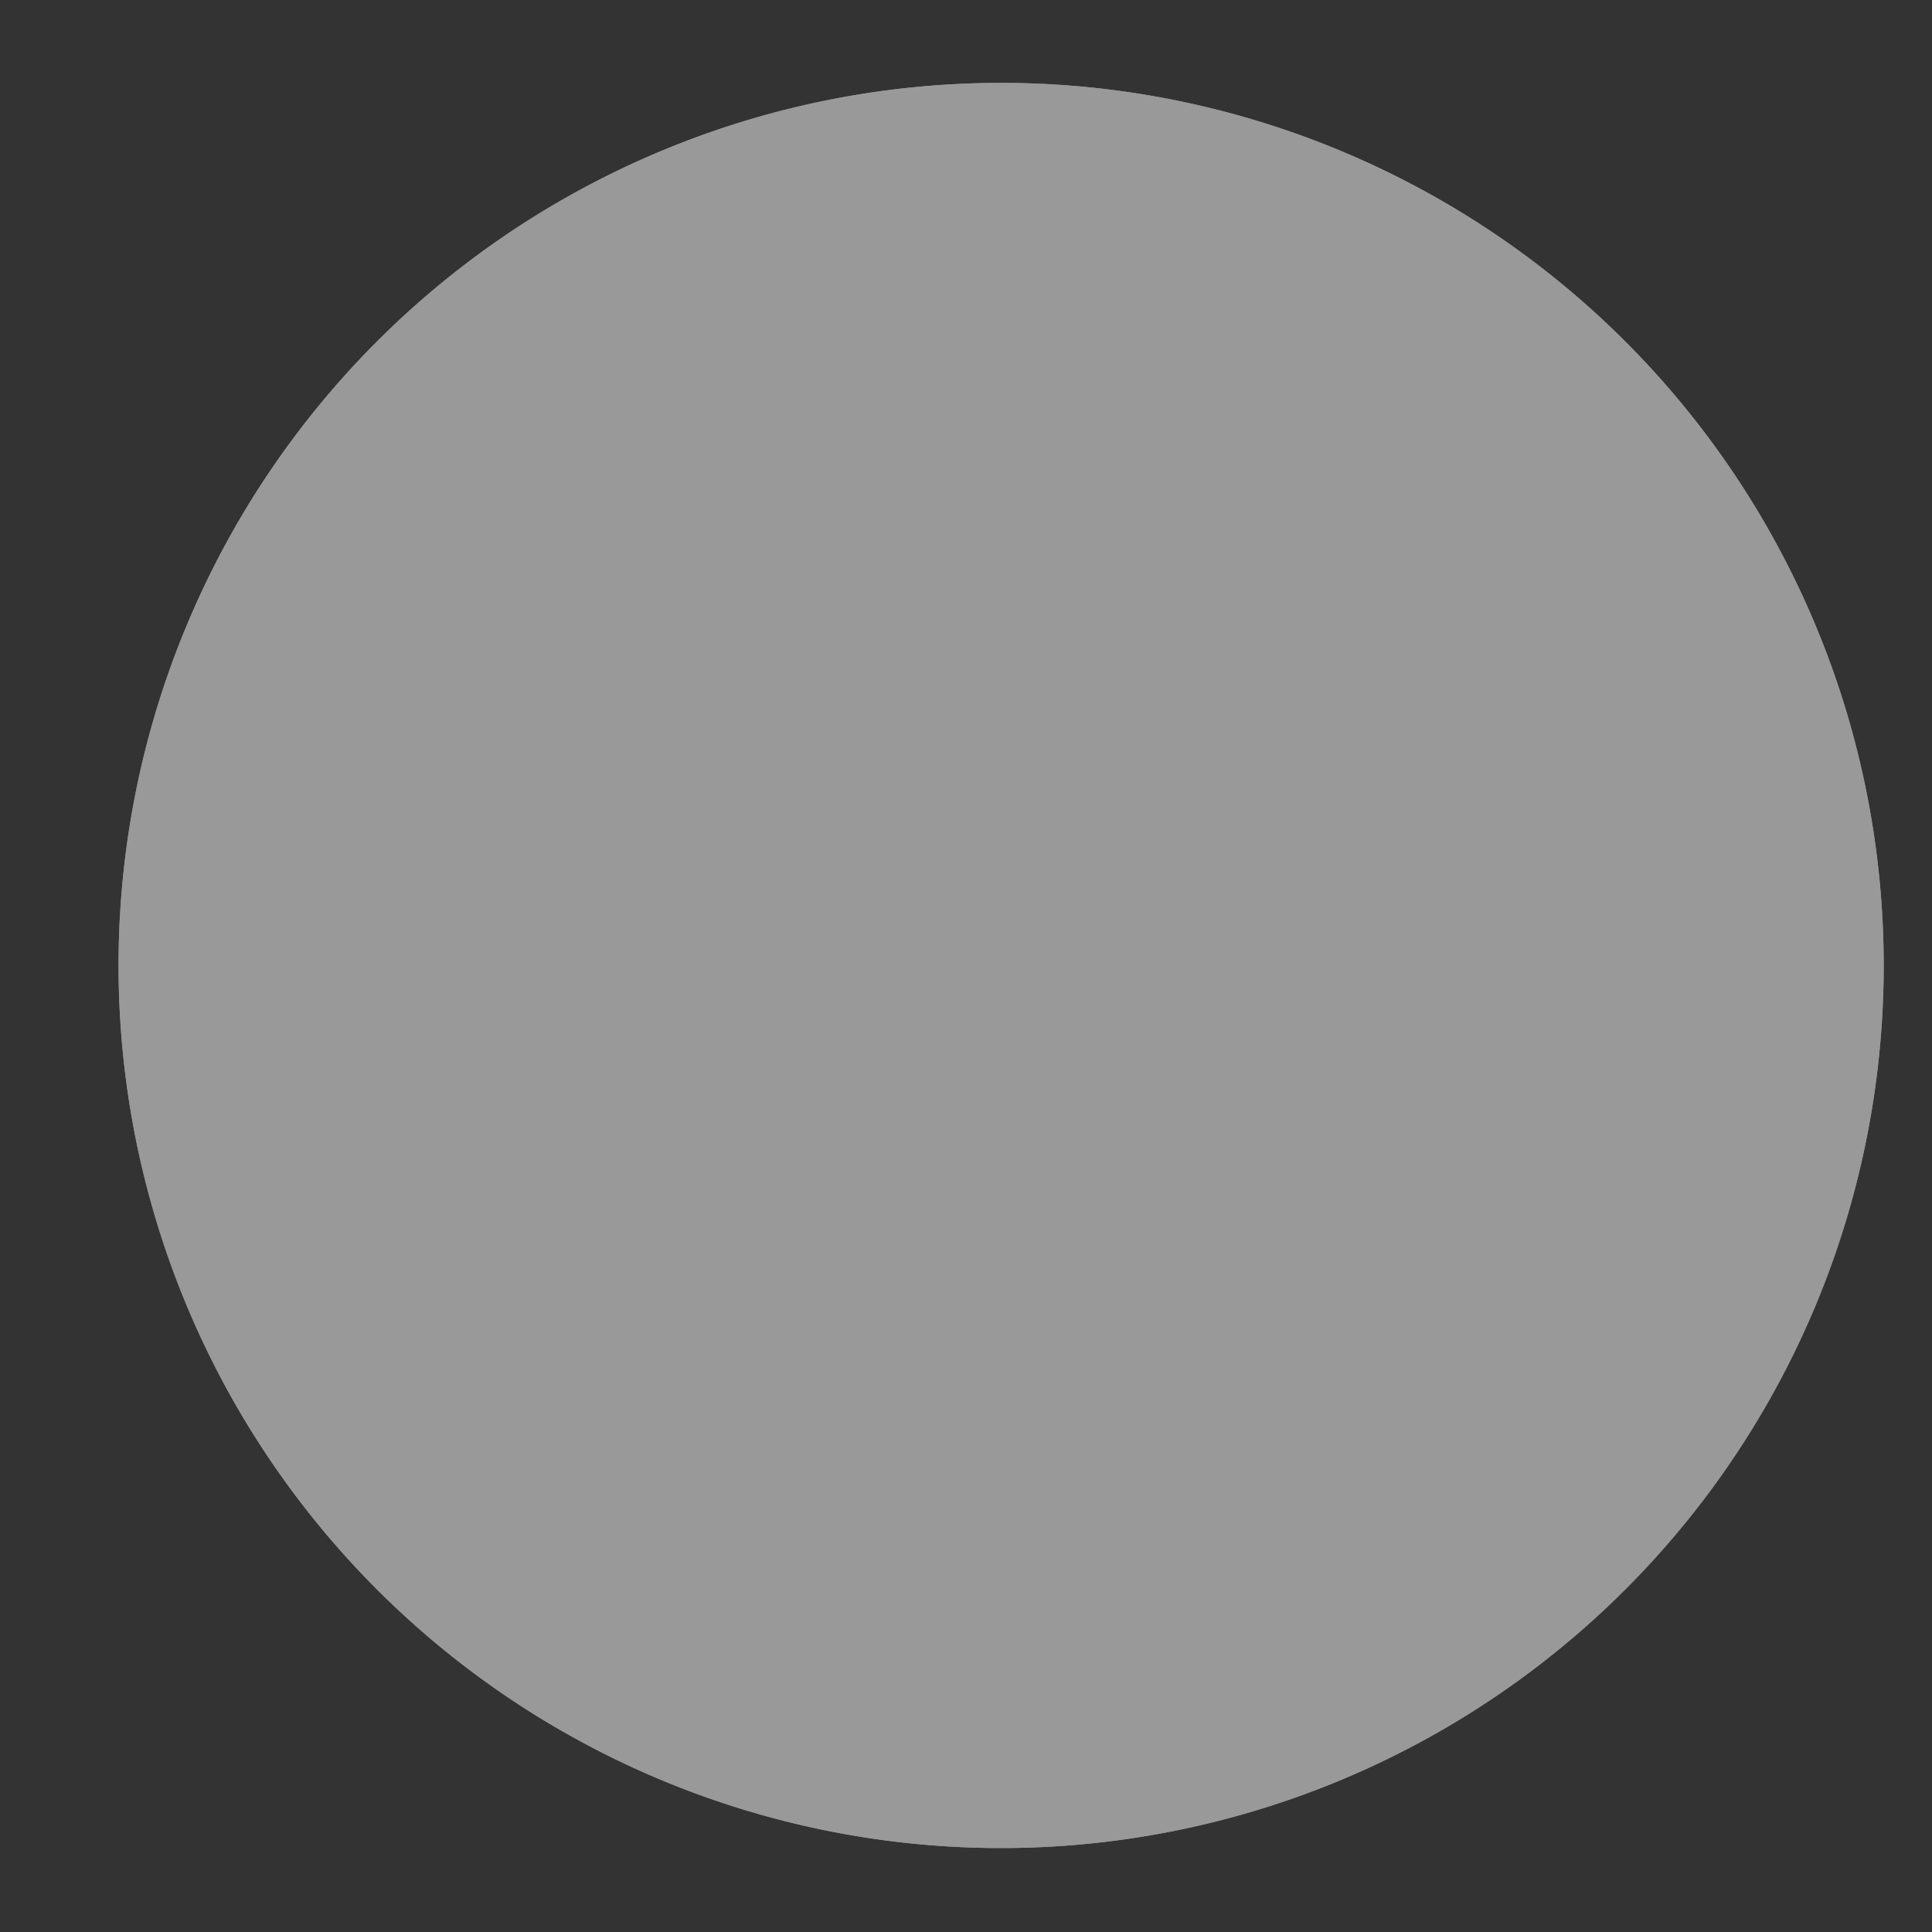 <svg xmlns="http://www.w3.org/2000/svg" xmlns:xlink="http://www.w3.org/1999/xlink" width="11" height="11" viewBox="0 0 11 11"><rect x="0" y="0" width="11" height="11" fill="#333333" stroke="none"/><defs><path id="a" d="M914.7 971.472a5.025 5.025 0 1 1 0 10.05 5.025 5.025 0 0 1 0-10.05z"/></defs><g opacity=".5" transform="translate(-909 -971)" fill="#fff"><use xlink:href="#a"/><use xlink:href="#a"/></g></svg>